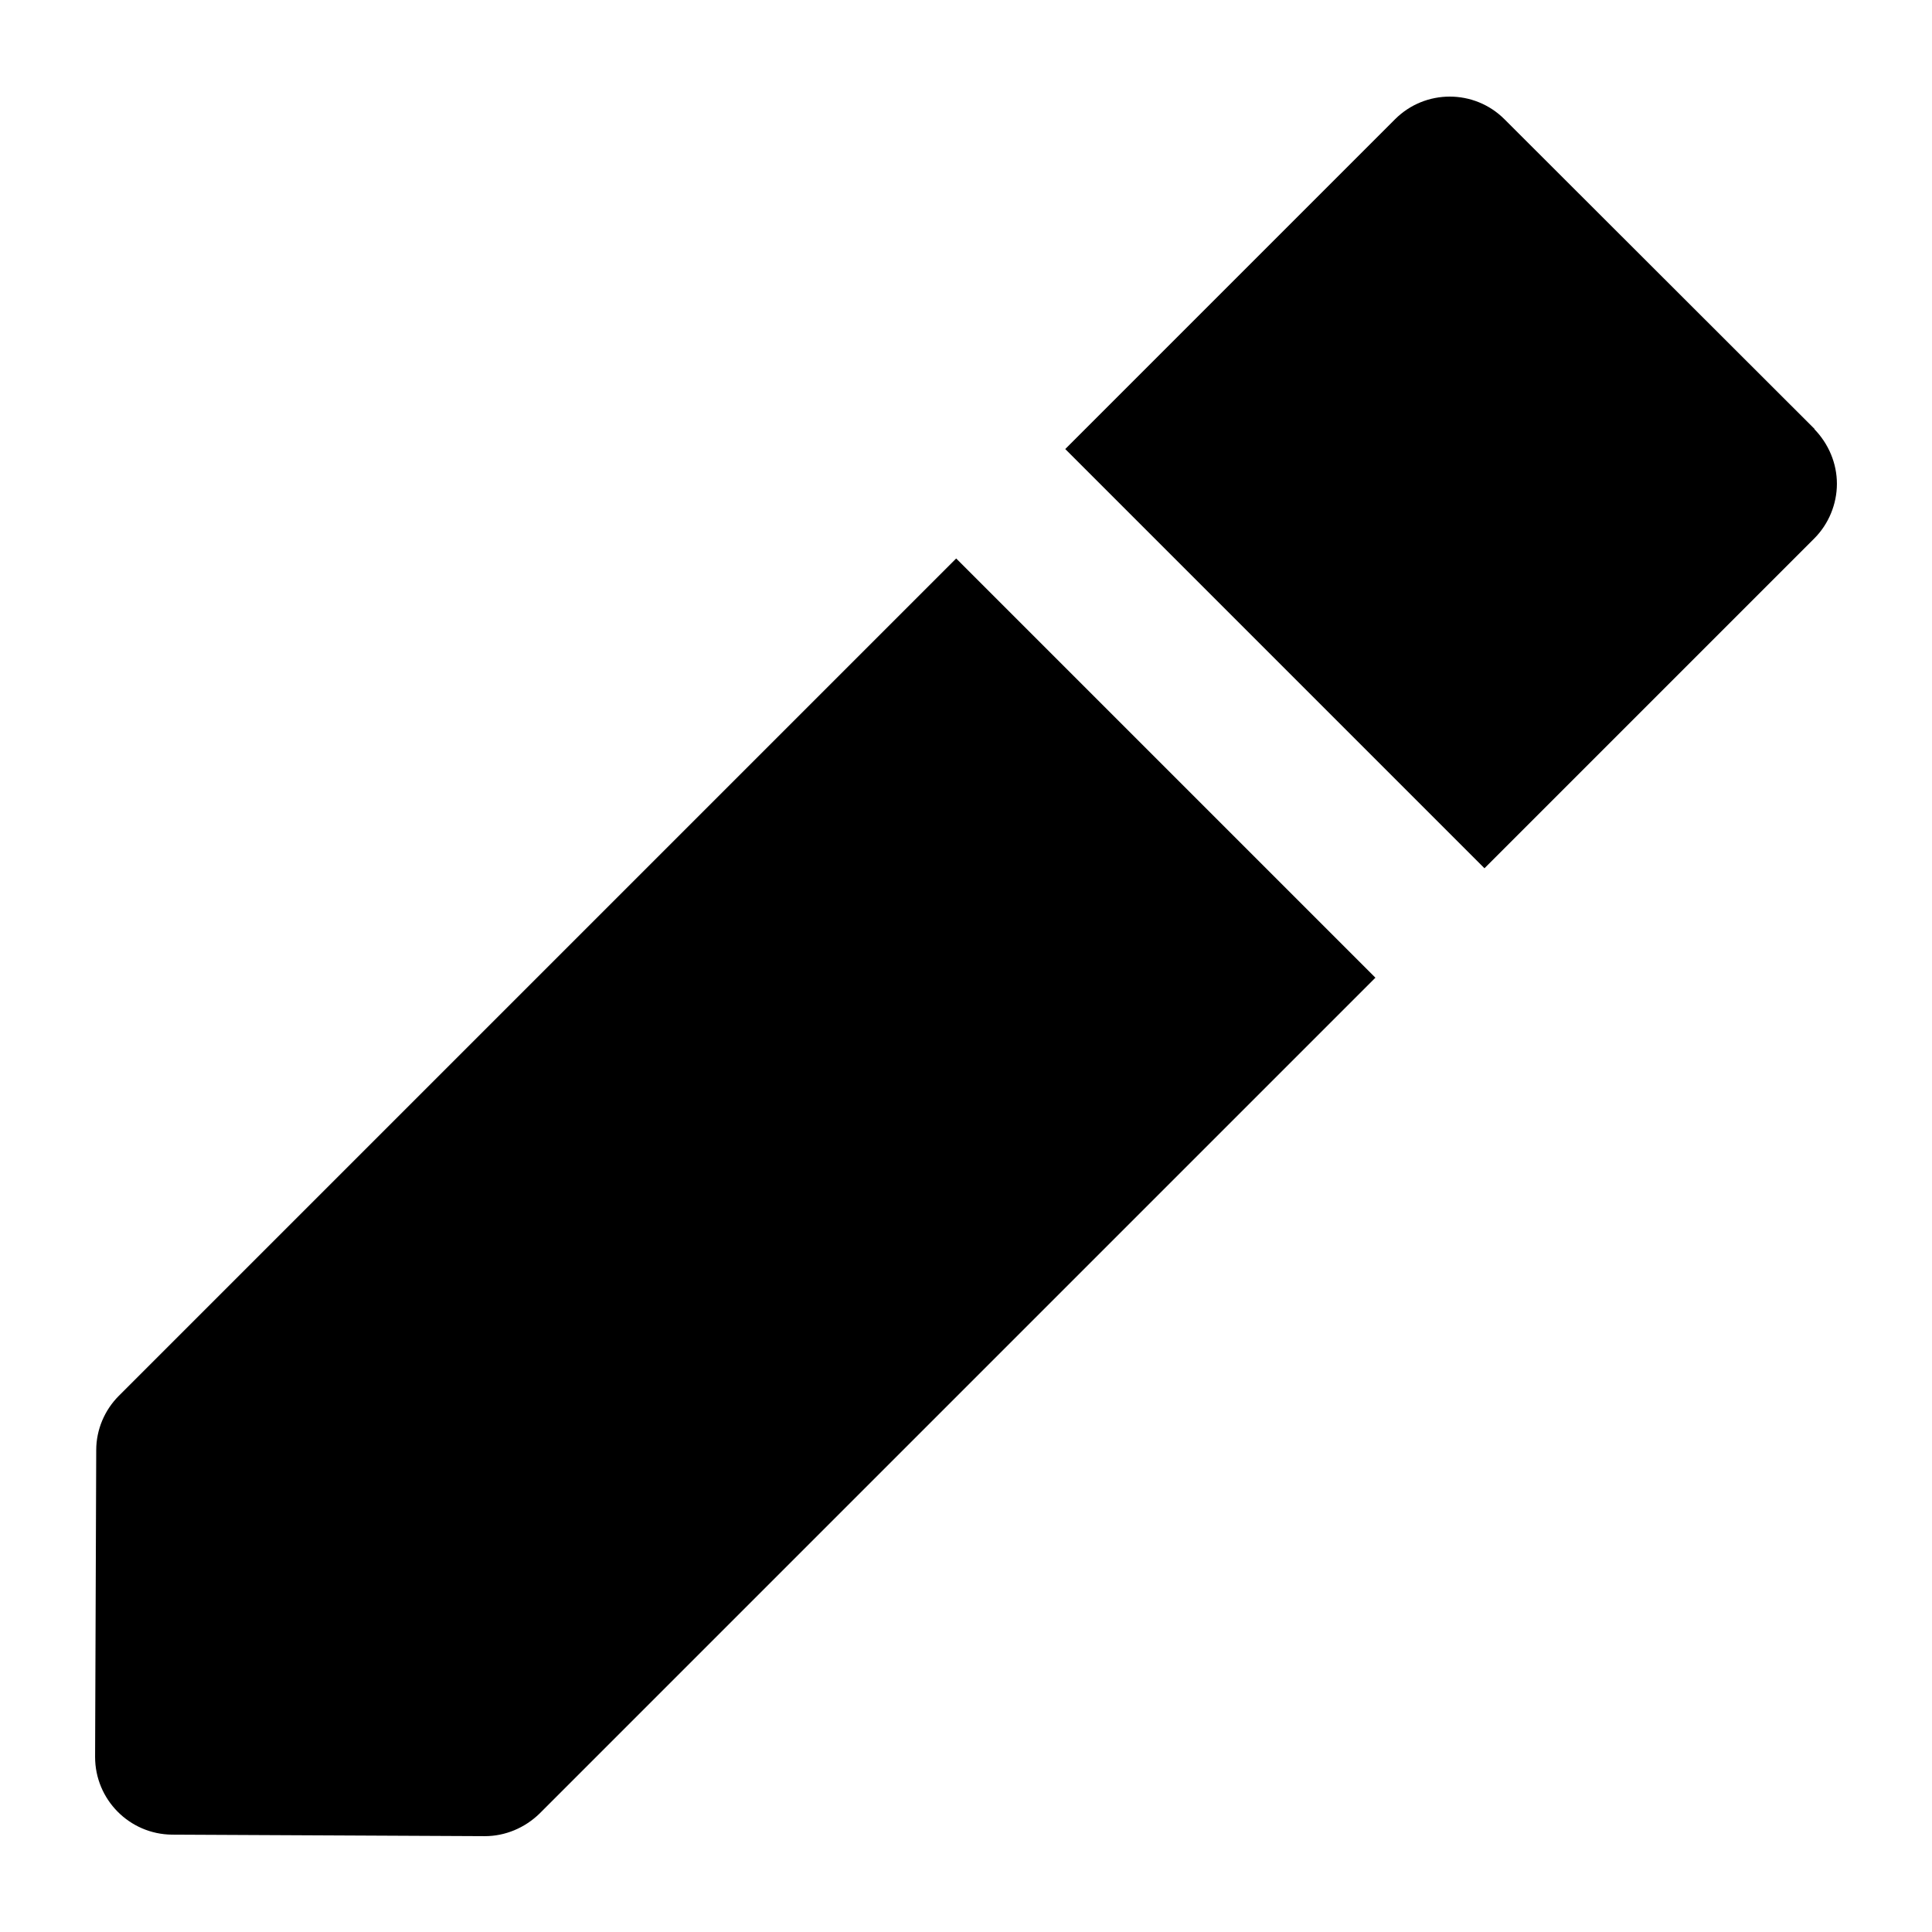 <?xml version="1.0" encoding="UTF-8"?>
<svg xmlns="http://www.w3.org/2000/svg" version="1.1" viewBox="0 0 512 512">
  <!-- Generator: Adobe Illustrator 28.7.1, SVG Export Plug-In . SVG Version: 1.2.0 Build 142)  -->
  <g>
    <g id="Layer_1">
      <path d="M253.5,147.9L31.5,369.9c-3.8,3.8-6,9-6,14.4l-.3,81.3c0,11.3,9.1,20.5,20.4,20.6l82.9.4h0c5.4,0,10.6-2.2,14.5-6l221.5-221.5-111.1-111.1Z"/>
      <path d="M480.9,113.7l-82.2-82.1c-8-8-21-8-29,0l-87.4,87.4,111.1,111.1,87.4-87.4c3.8-3.8,6-9.1,6-14.5,0-5.4-2.2-10.6-6-14.5Z"/>
    </g>
  </g>
</svg>
